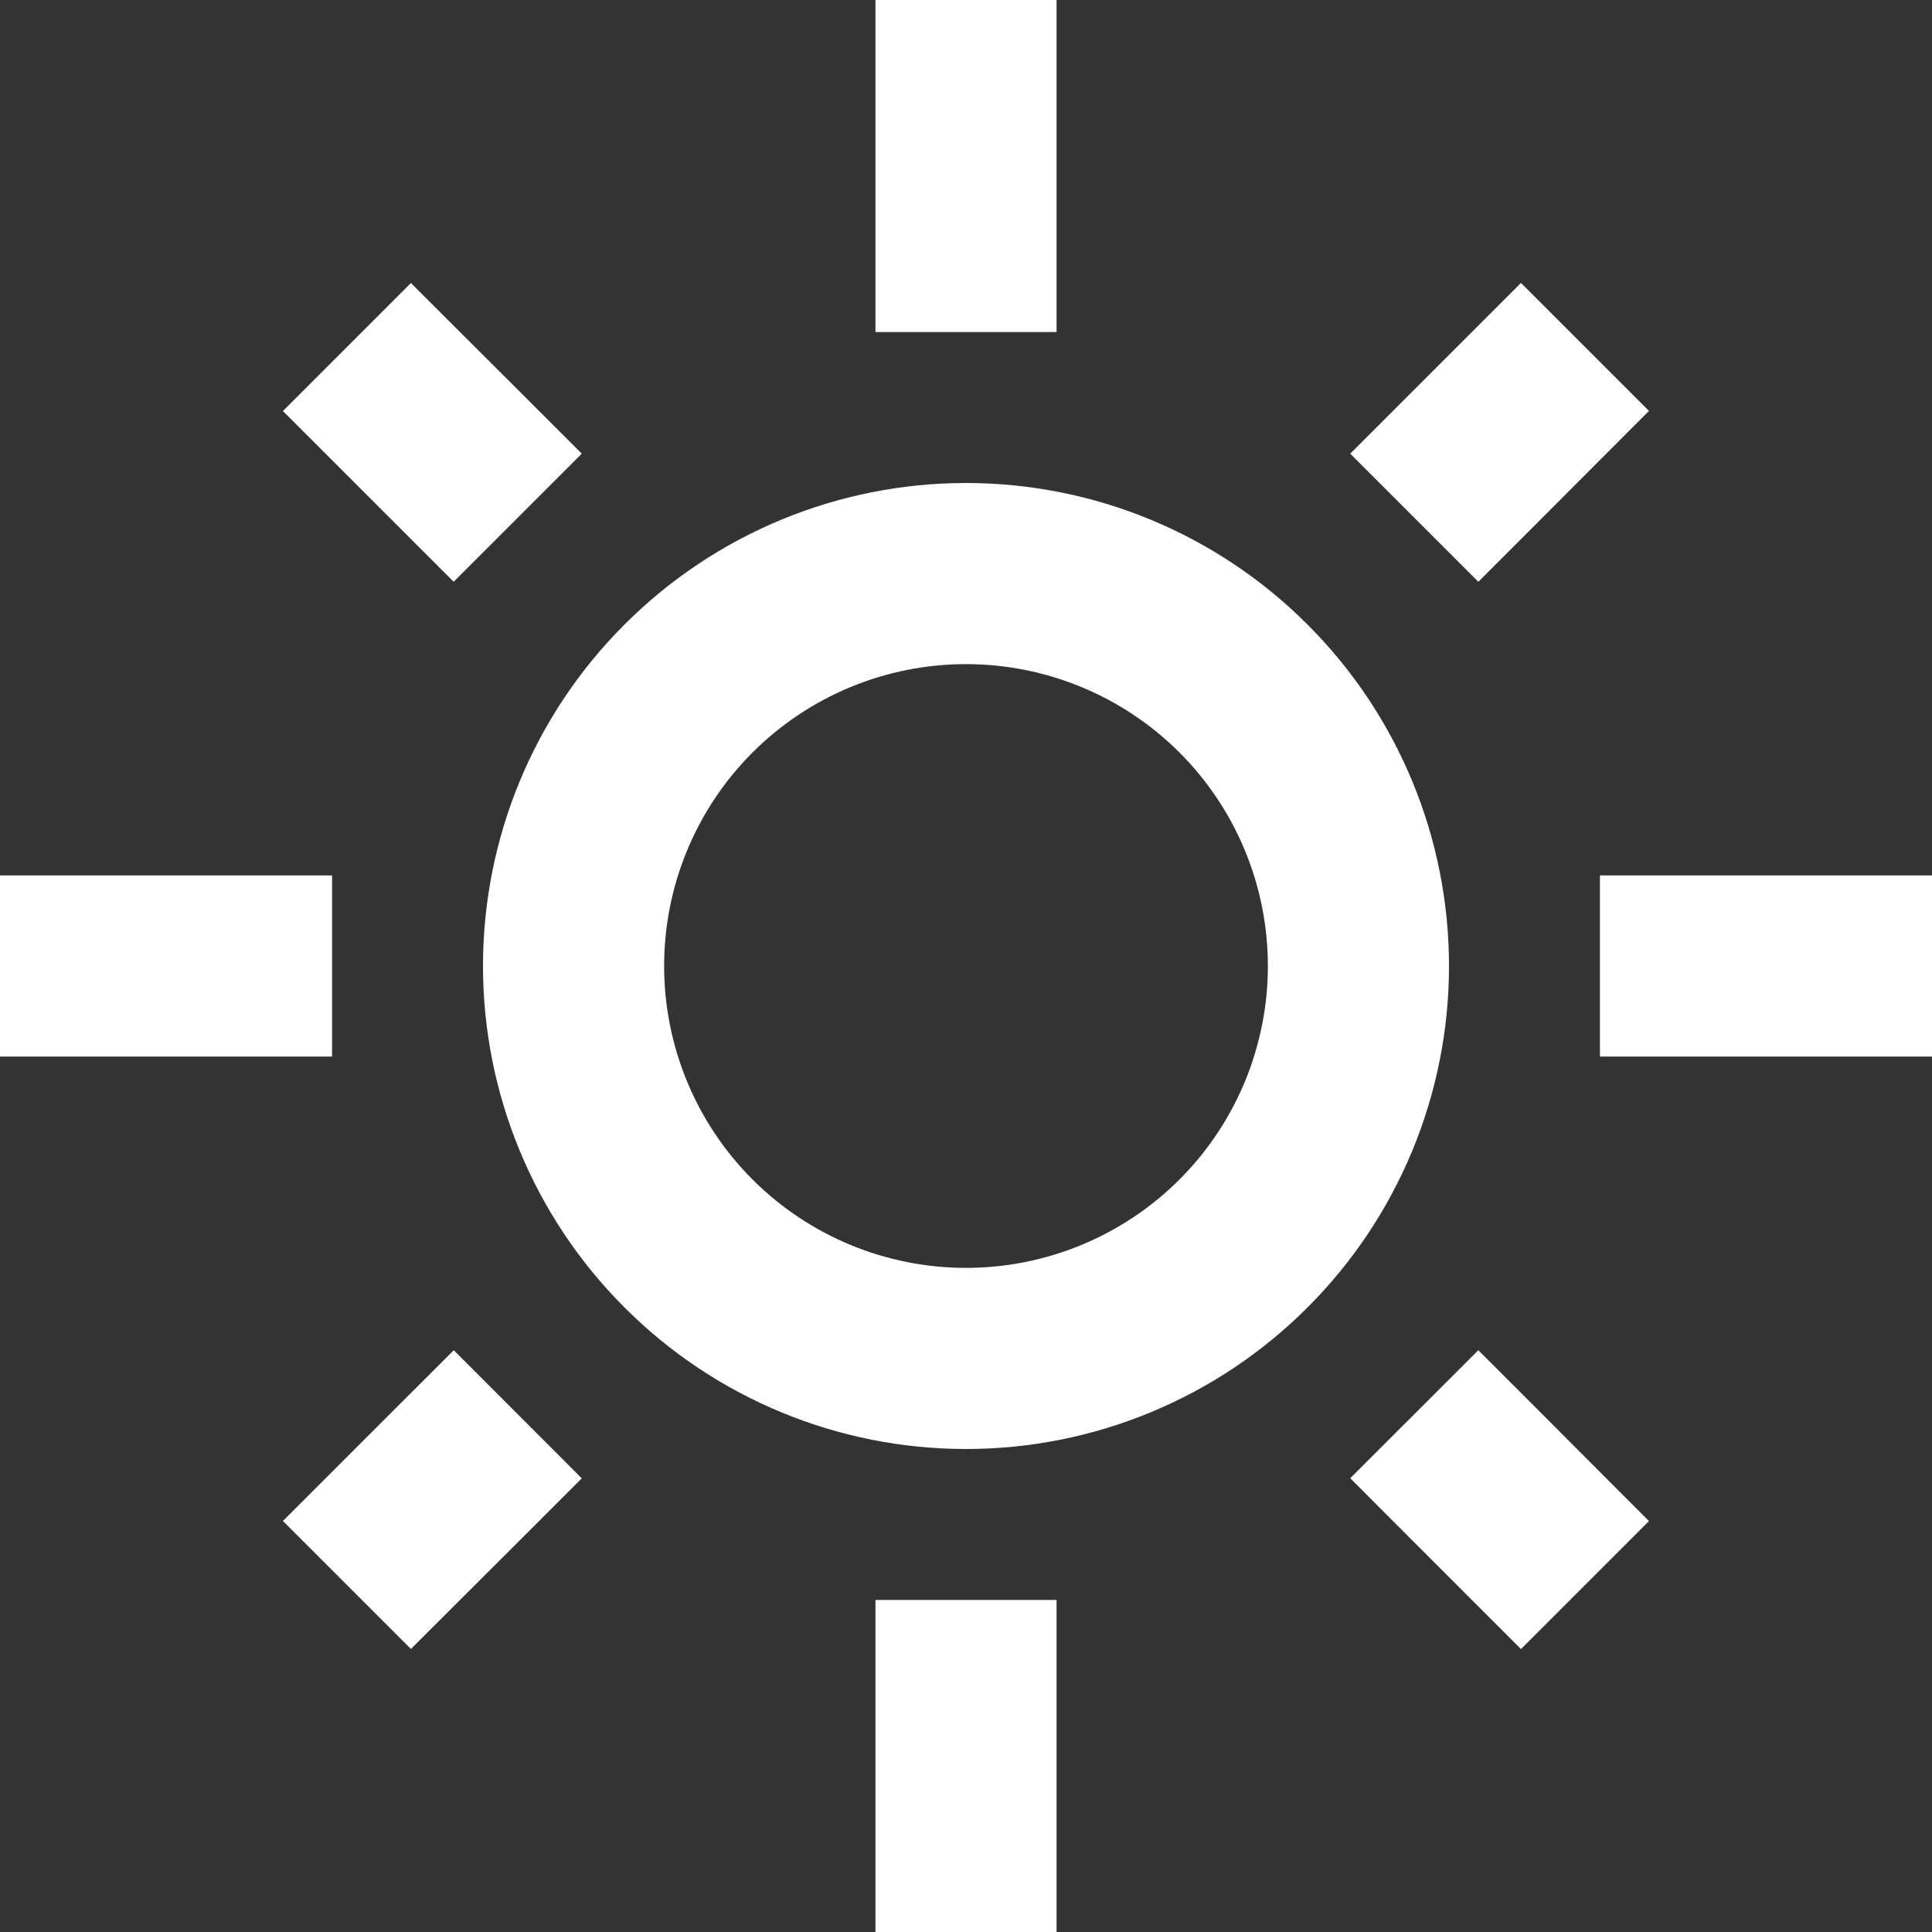 <svg width="16" height="16" viewBox="0 0 16 16" fill="none" xmlns="http://www.w3.org/2000/svg">
<rect x="0" y="0" width="16" height="16" fill="#333333" stroke="none"/>
<g clip-path="url(#clip0_5_2441)">
<path fill-rule="evenodd" clip-rule="evenodd" d="M8.75 0.75V0H7.25V2.75H8.75V0.75ZM11.182 3.757L11.712 3.227L12.066 2.873L12.596 2.343L13.656 3.403L13.126 3.934L12.773 4.288L12.243 4.818L11.182 3.757ZM8 10.5C8.663 10.5 9.299 10.237 9.768 9.768C10.237 9.299 10.5 8.663 10.5 8C10.5 7.337 10.237 6.701 9.768 6.232C9.299 5.763 8.663 5.5 8 5.5C7.337 5.5 6.701 5.763 6.232 6.232C5.763 6.701 5.5 7.337 5.5 8C5.5 8.663 5.763 9.299 6.232 9.768C6.701 10.237 7.337 10.5 8 10.5ZM8 12C9.061 12 10.078 11.579 10.828 10.828C11.579 10.078 12 9.061 12 8C12 6.939 11.579 5.922 10.828 5.172C10.078 4.421 9.061 4 8 4C6.939 4 5.922 4.421 5.172 5.172C4.421 5.922 4 6.939 4 8C4 9.061 4.421 10.078 5.172 10.828C5.922 11.579 6.939 12 8 12ZM13.25 7.25H16V8.75H13.25V7.25ZM0.75 7.25H0V8.75H2.75V7.25H0.75ZM2.873 12.066L2.343 12.596L3.403 13.656L3.934 13.126L4.288 12.773L4.818 12.243L3.758 11.182L3.227 11.712L2.873 12.066ZM3.757 4.818L3.227 4.288L2.873 3.934L2.343 3.404L3.403 2.344L3.934 2.874L4.288 3.227L4.818 3.757L3.757 4.818ZM12.066 13.127L12.596 13.657L13.656 12.597L13.126 12.066L12.773 11.712L12.243 11.182L11.182 12.242L11.712 12.773L12.066 13.127ZM8.75 13.25V16H7.25V13.25H8.75Z" fill="white"/>
</g>
<defs>
<clipPath id="clip0_5_2441">
<rect width="16" height="16" fill="white"/>
</clipPath>
</defs>
</svg>

